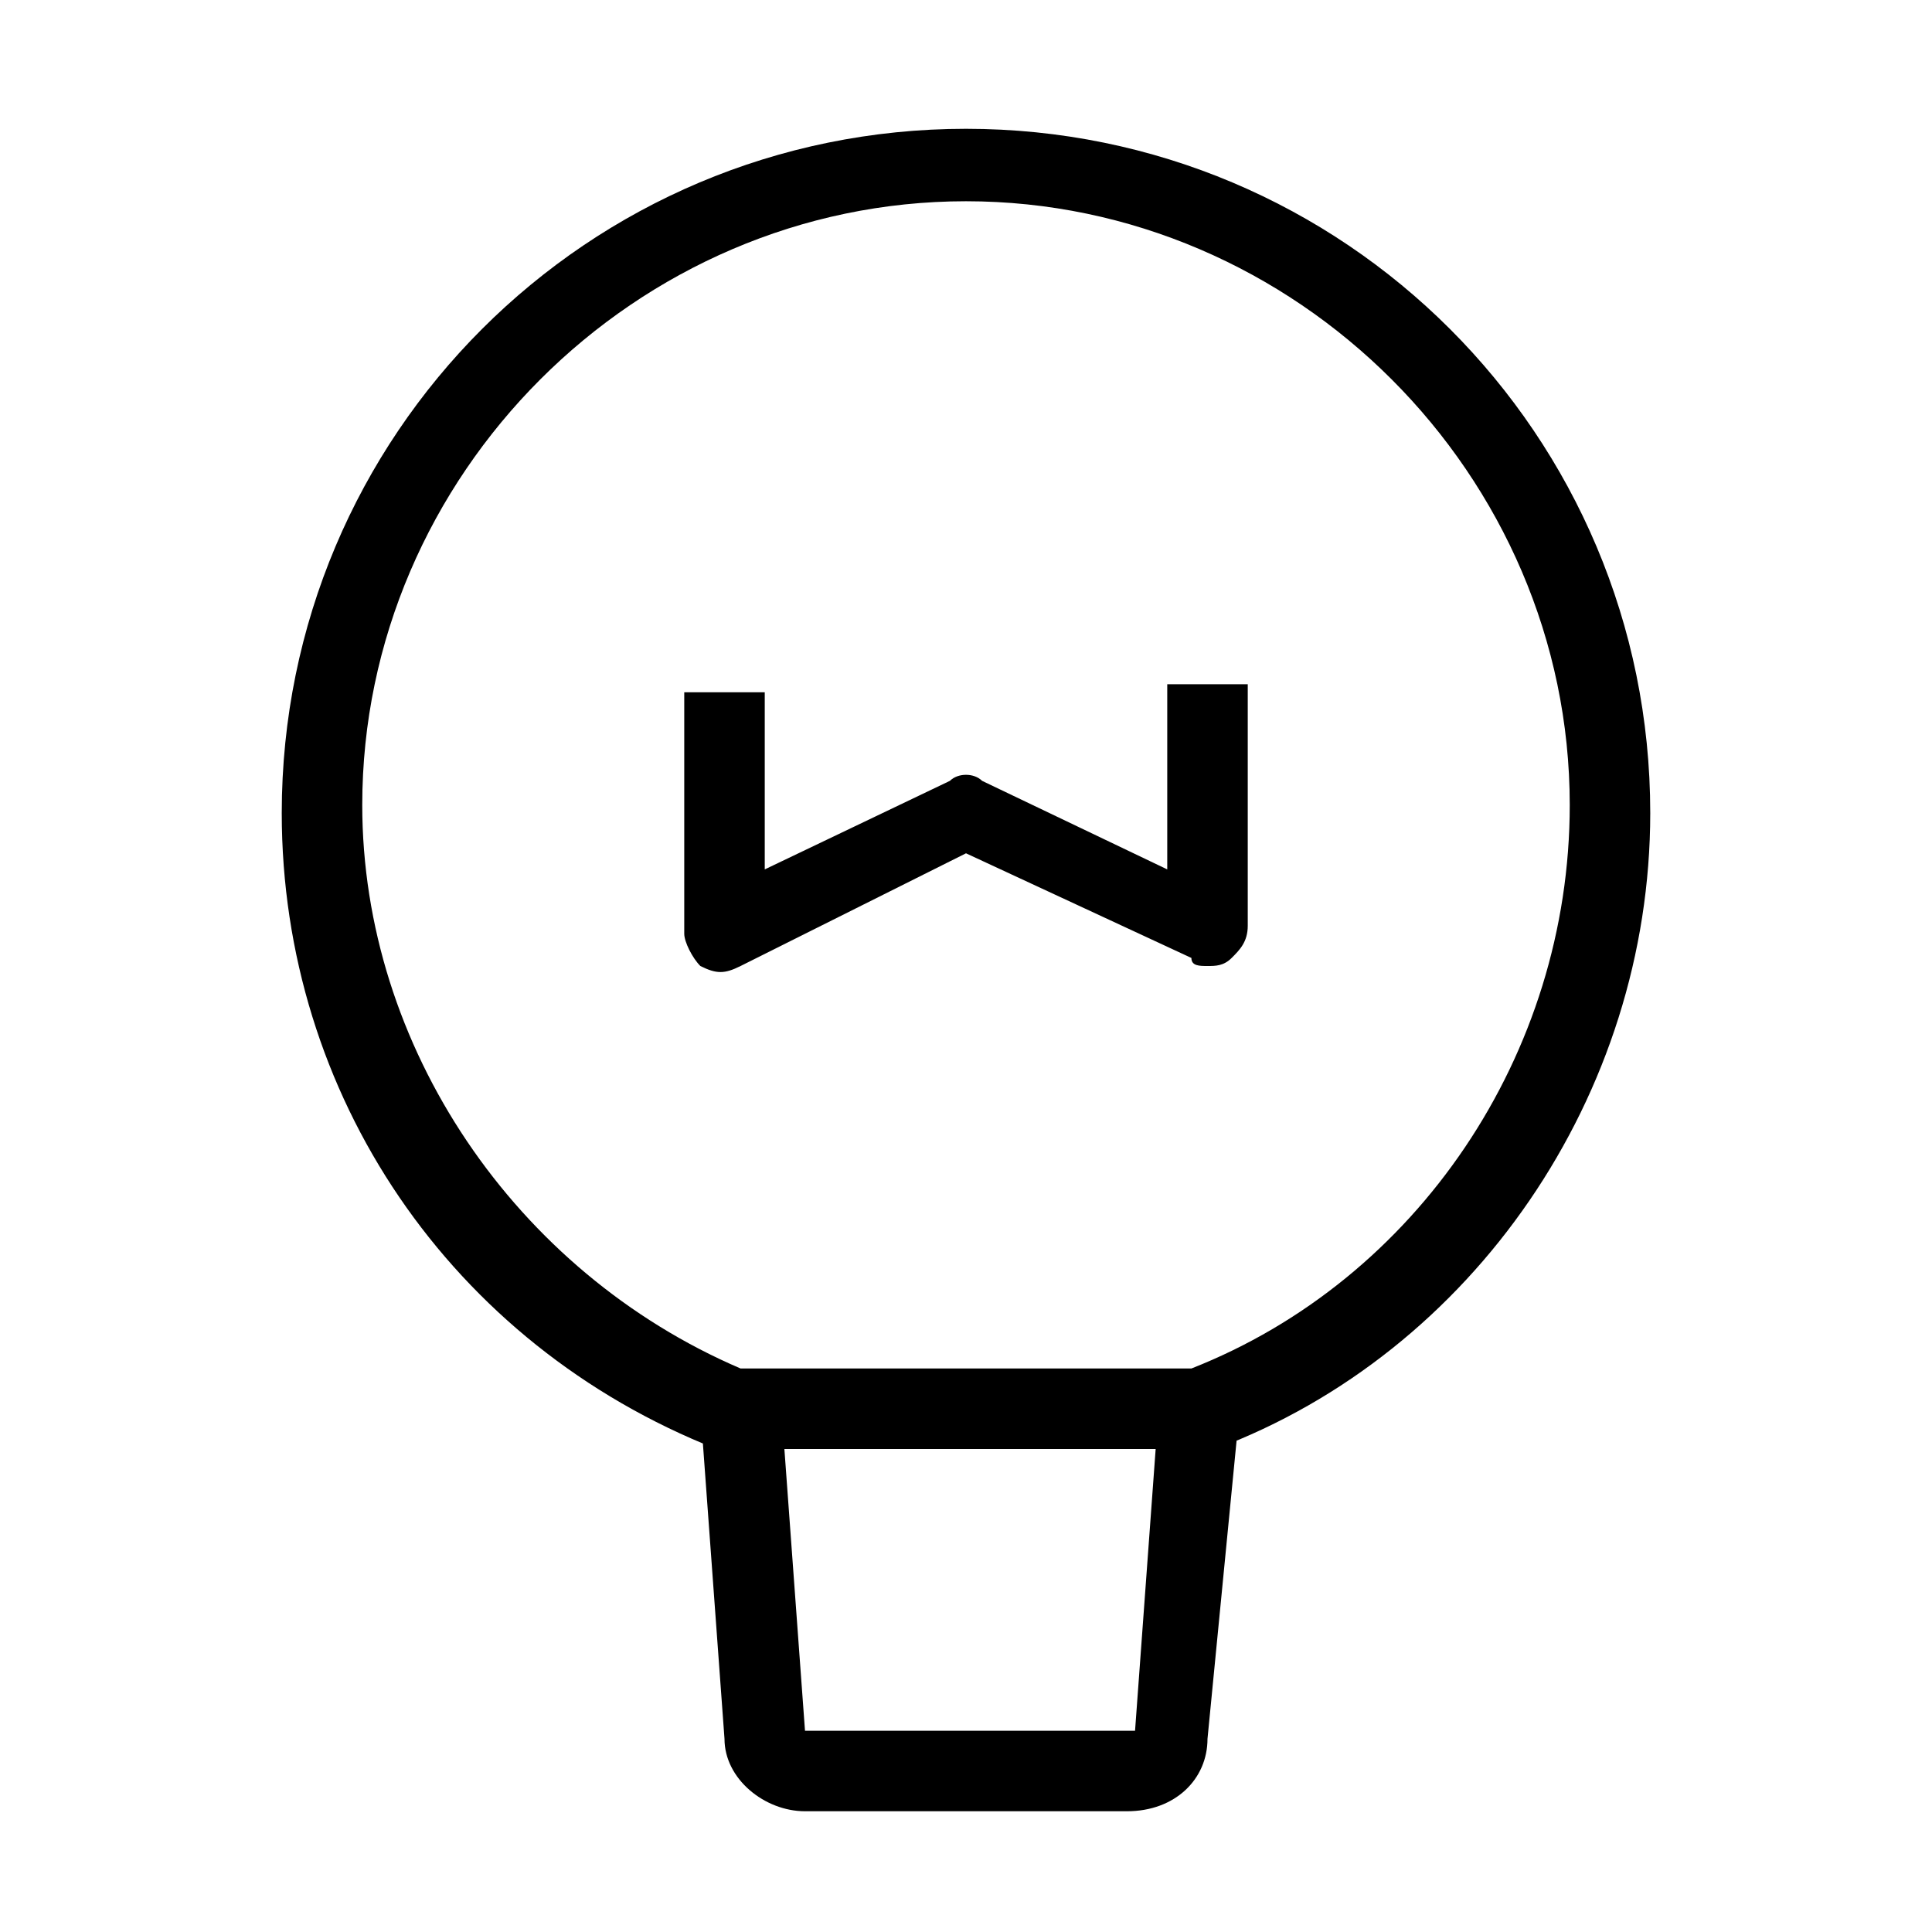 <?xml version="1.0" standalone="no"?><!DOCTYPE svg PUBLIC "-//W3C//DTD SVG 1.1//EN" "http://www.w3.org/Graphics/SVG/1.1/DTD/svg11.dtd"><svg class="svg-icon" width="16" height="16" viewBox="0 0 1024 1024" version="1.1" xmlns="http://www.w3.org/2000/svg"><path d="M635.733 768h-256c-140.8-55.467-230.4-187.733-230.4-337.067 0-200.533 162.133-362.667 362.667-362.667s362.667 162.133 362.667 362.667c0 149.333-93.867 285.867-230.4 337.067h-8.533z m-243.2-42.667h238.933c119.467-46.933 200.533-166.4 200.533-298.667 0-174.933-145.067-320-320-320S192 251.733 192 426.667c0 128 81.067 247.467 200.533 298.667zM597.333 960h-170.667c-21.333 0-42.667-17.067-42.667-38.4l-12.8-174.933 42.667-4.267 12.8 174.933h174.933l12.8-174.933 42.667 4.267-17.067 174.933c0 21.333-17.067 38.4-42.667 38.4zM640 512c-4.267 0-8.533 0-8.533-4.267L512 452.267 392.533 512c-8.533 4.267-12.8 4.267-21.333 0-4.267-4.267-8.533-12.8-8.533-17.067v-128h42.667v93.867l98.133-46.933c4.267-4.267 12.8-4.267 17.067 0l98.133 46.933V362.667h42.667v128c0 8.533-4.267 12.8-8.533 17.067-4.267 4.267-8.533 4.267-12.8 4.267z" /></svg>